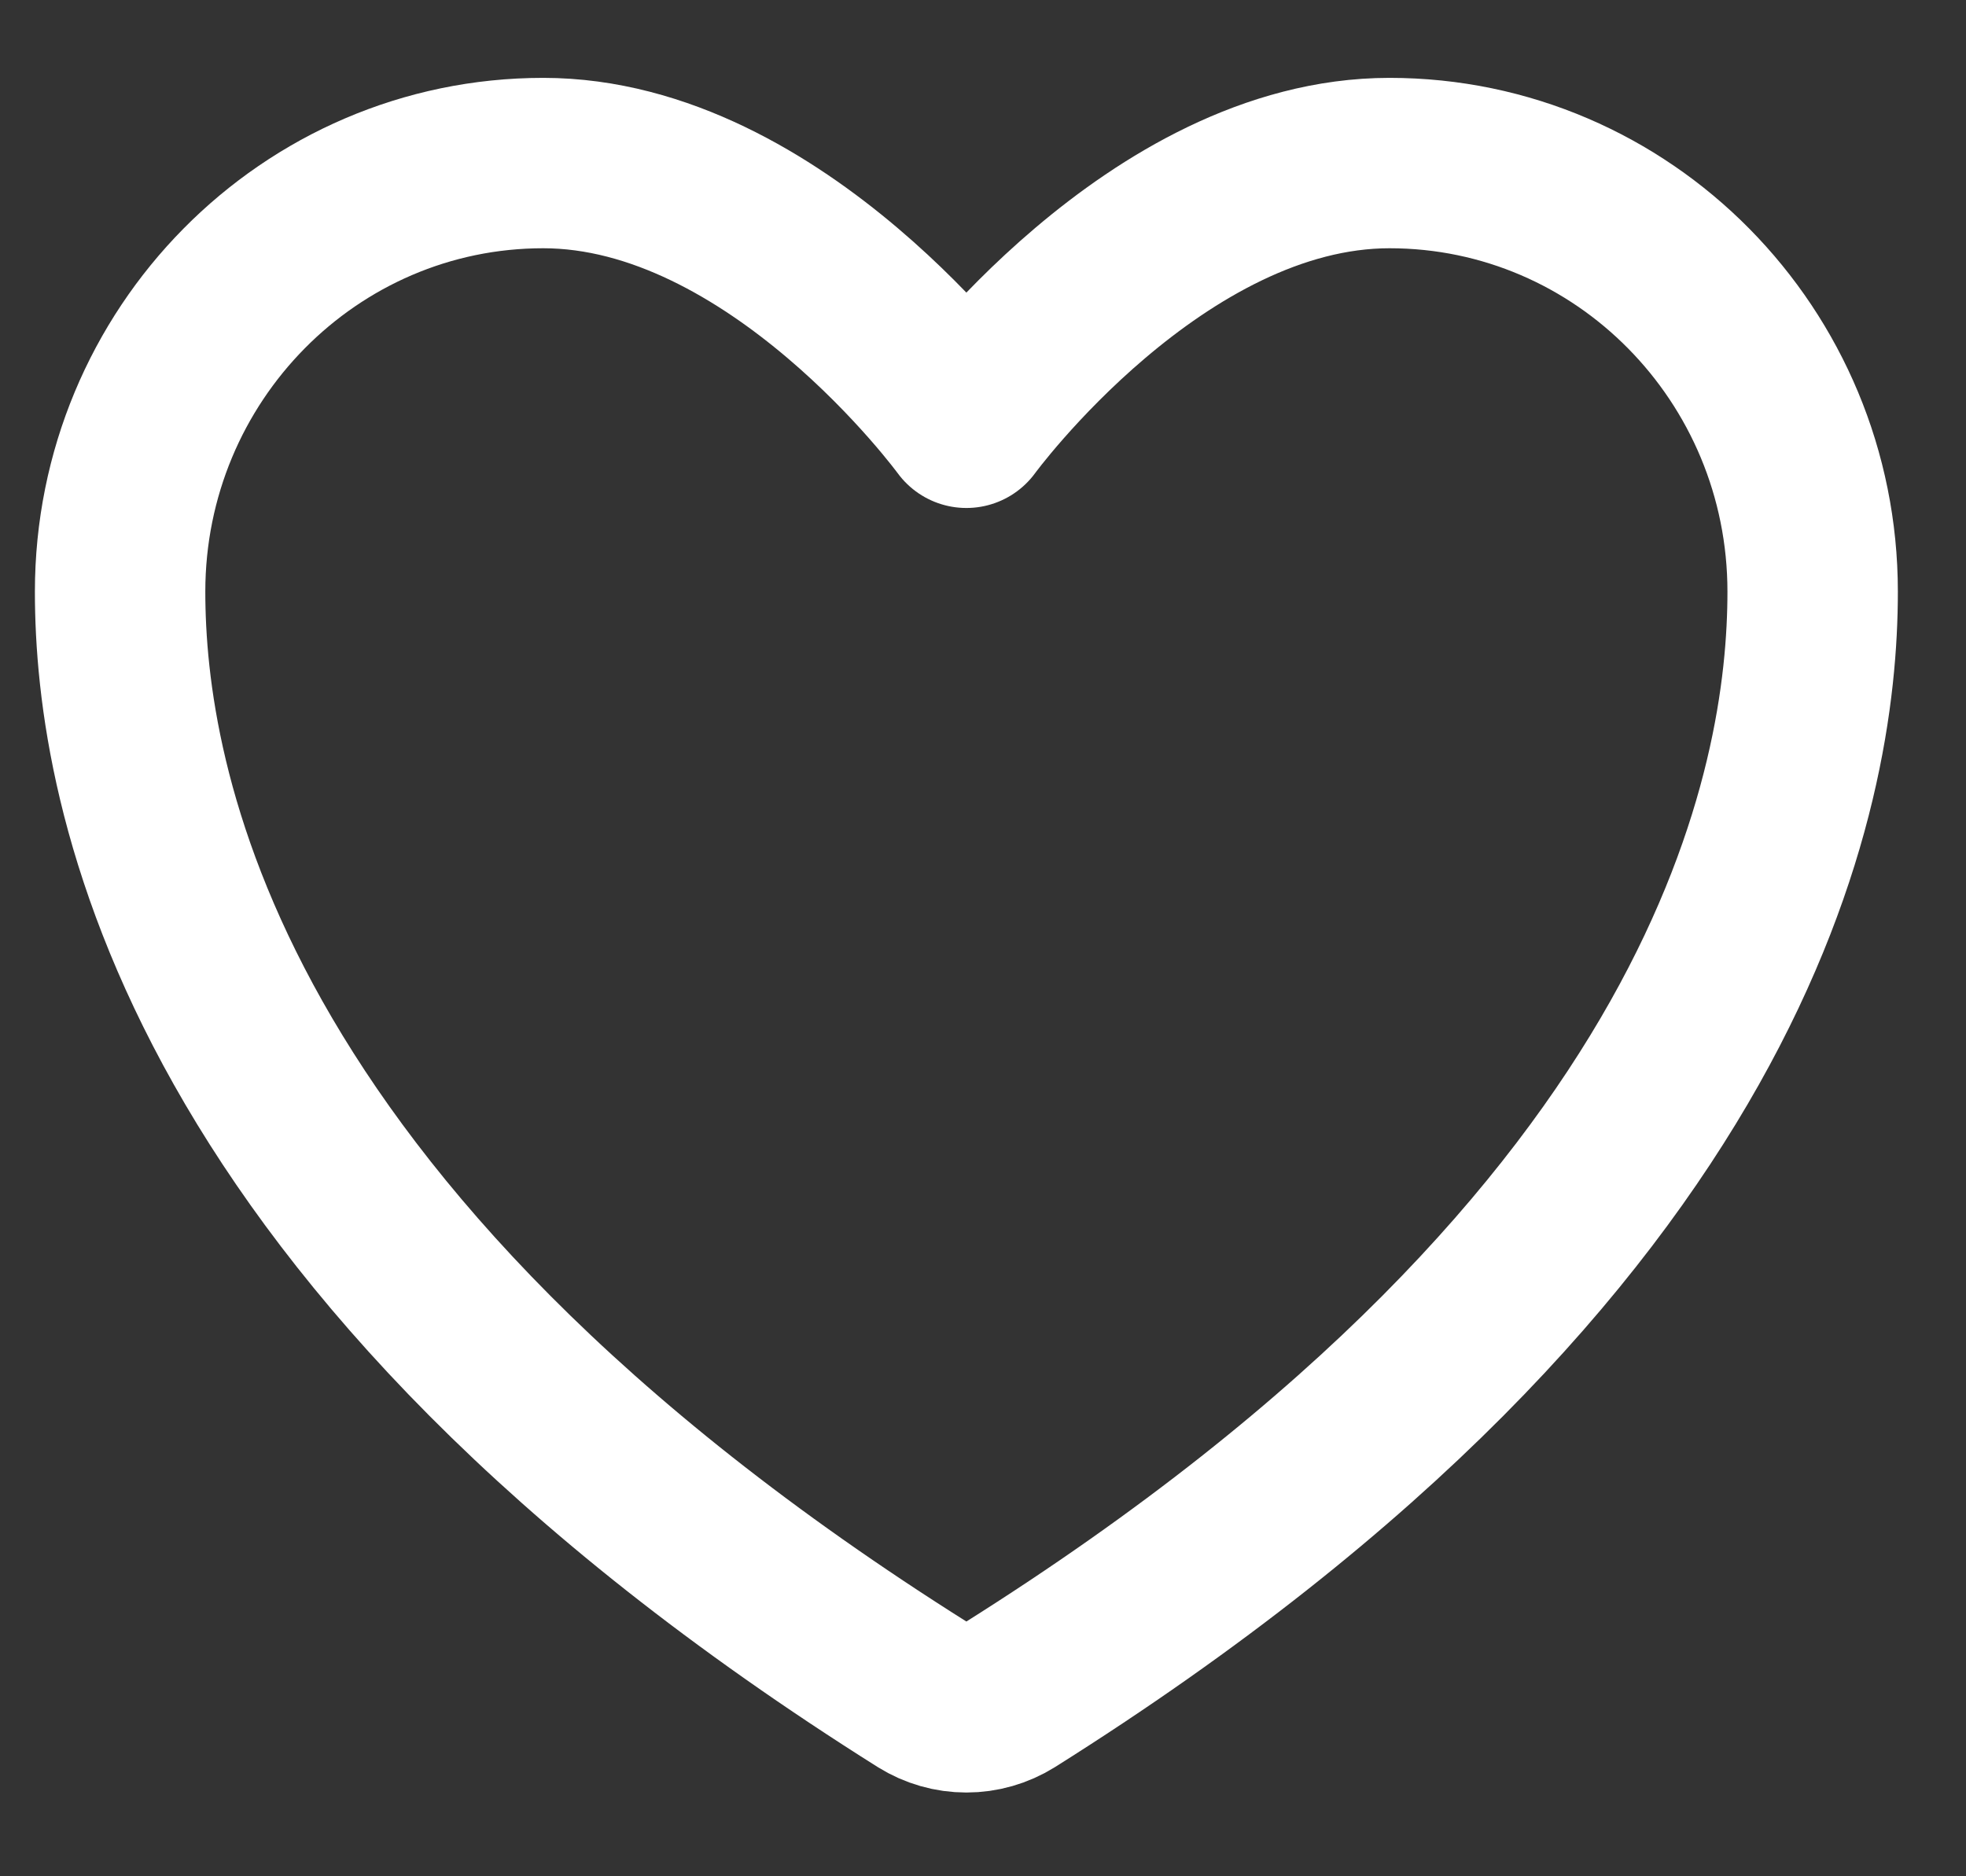 <svg width="22" height="21" viewBox="0 0 22 21" fill="none" xmlns="http://www.w3.org/2000/svg">
<rect x="0" y="0" width="22" height="21" fill="#333333" stroke="none"/>
<path d="M6.079 1.825C3.464 1.825 1.344 3.972 1.344 6.622C1.344 8.761 2.172 13.838 10.329 18.97C10.475 19.061 10.643 19.109 10.814 19.109C10.985 19.109 11.153 19.061 11.299 18.97C19.456 13.838 20.284 8.761 20.284 6.622C20.284 3.972 18.164 1.825 15.549 1.825C12.934 1.825 10.814 4.732 10.814 4.732C10.814 4.732 8.694 1.825 6.079 1.825Z" stroke="white" stroke-width="1.907" stroke-linecap="round" stroke-linejoin="round"/>
</svg>
